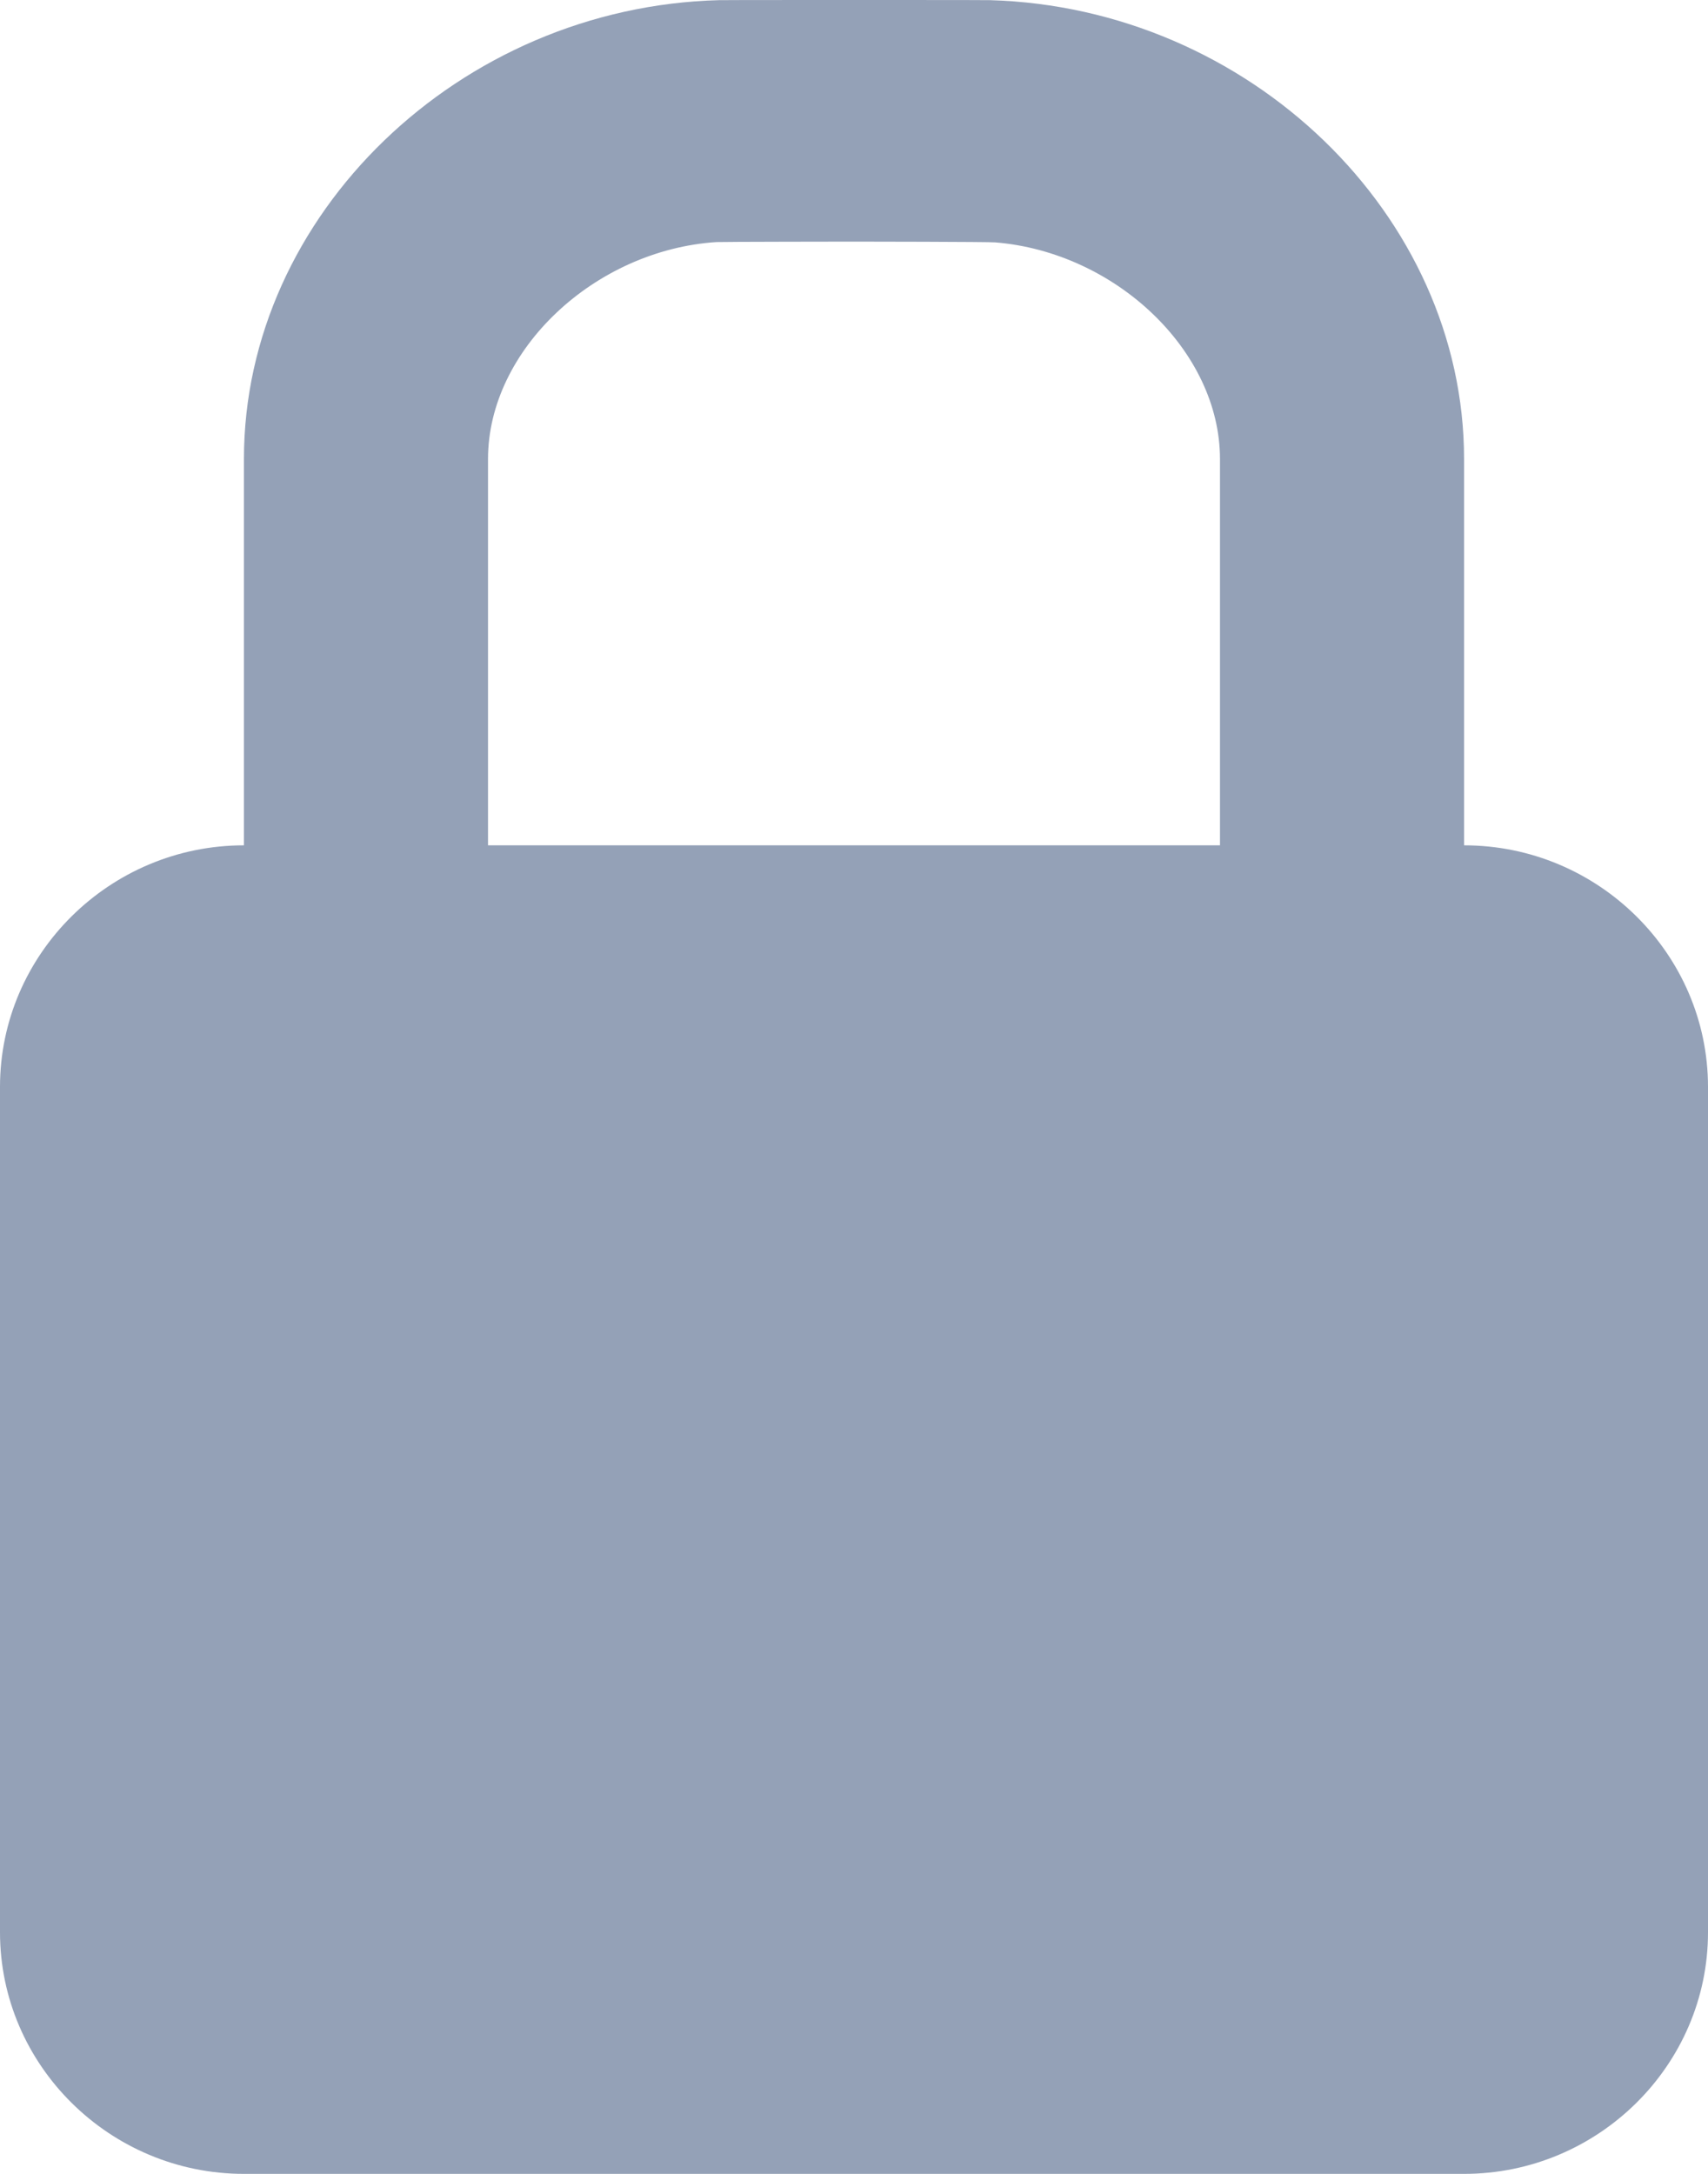 <?xml version="1.0" encoding="UTF-8"?>
<svg width="11px" height="14px" viewBox="0 0 11 14" version="1.1" xmlns="http://www.w3.org/2000/svg" xmlns:xlink="http://www.w3.org/1999/xlink">
    <!-- Generator: Sketch 53.2 (72643) - https://sketchapp.com -->
    <title>icon/lock</title>
    <desc>Created with Sketch.</desc>
    <g id="Specs" stroke="none" stroke-width="1" fill="none" fill-rule="evenodd">
        <g id="Inline-edit" transform="translate(-860, -816)" fill="#94A1B7">
            <path d="M869.429,818.956 C869.429,817.382 868.041,816.049 866.377,816.001 C866.347,816 865.531,816 865.5,816 C865.472,816 864.658,816 864.63,816.001 C862.963,816.045 861.571,817.38 861.571,818.956 L861.571,821.444 L863.143,821.444 L863.143,818.956 C863.143,818.252 863.832,817.61 864.614,817.559 C864.647,817.557 865.467,817.556 865.5,817.556 C865.541,817.556 866.368,817.557 866.409,817.561 C867.182,817.623 867.857,818.259 867.857,818.956 L867.857,821.444 L861.571,821.444 C860.707,821.444 860,822.144 860,823 L860,828.444 C860,829.3 860.707,830 861.571,830 L869.429,830 C870.293,830 871,829.3 871,828.444 L871,823 C871,822.144 870.293,821.444 869.429,821.444 L869.429,818.956 Z" id="icon/lock"></path>
        </g>
    </g>
</svg>